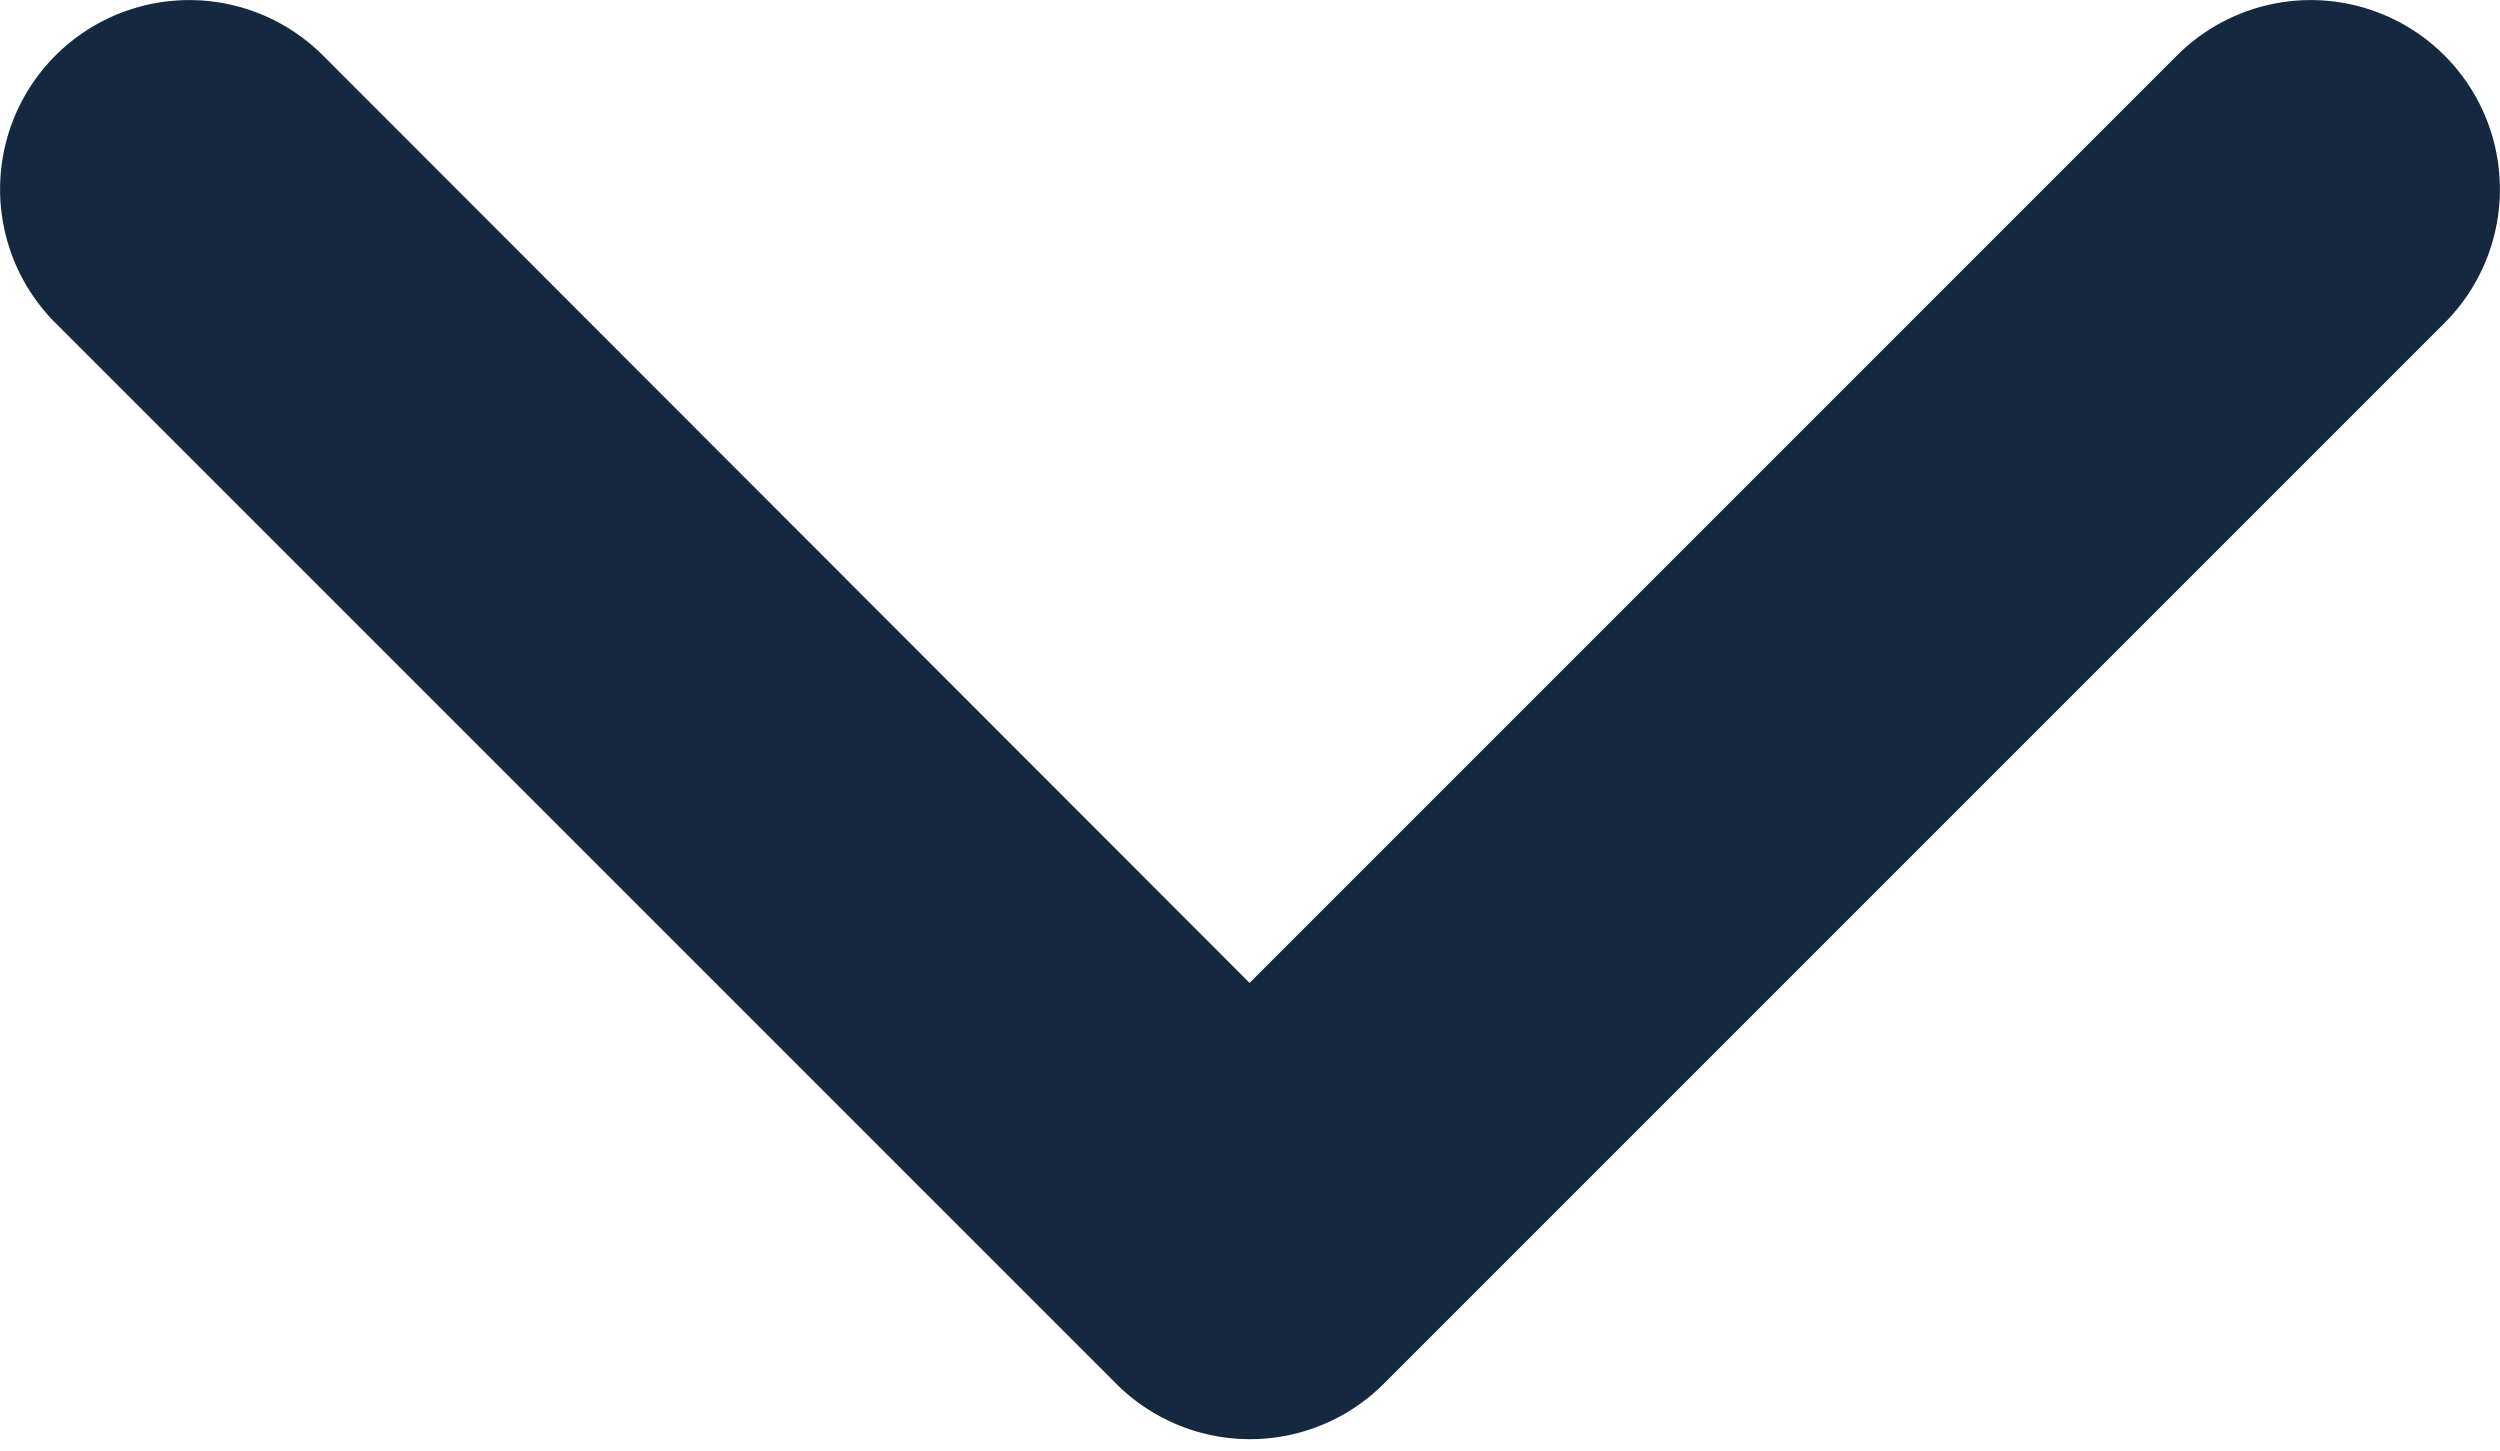 <svg xmlns="http://www.w3.org/2000/svg" width="13.771" height="7.991" viewBox="0 0 13.771 7.991">
  <path id="Path_12321" data-name="Path 12321" d="M288.485,174.172a.292.292,0,0,0,.413.413l5.843-5.843a.292.292,0,0,0,0-.413l-5.843-5.843a.292.292,0,0,0-.413.413l5.639,5.639Z" transform="translate(175.421 -287.649) rotate(90)" fill="#142940" stroke="#142940" stroke-width="1.5" fill-rule="evenodd"/>
</svg>
